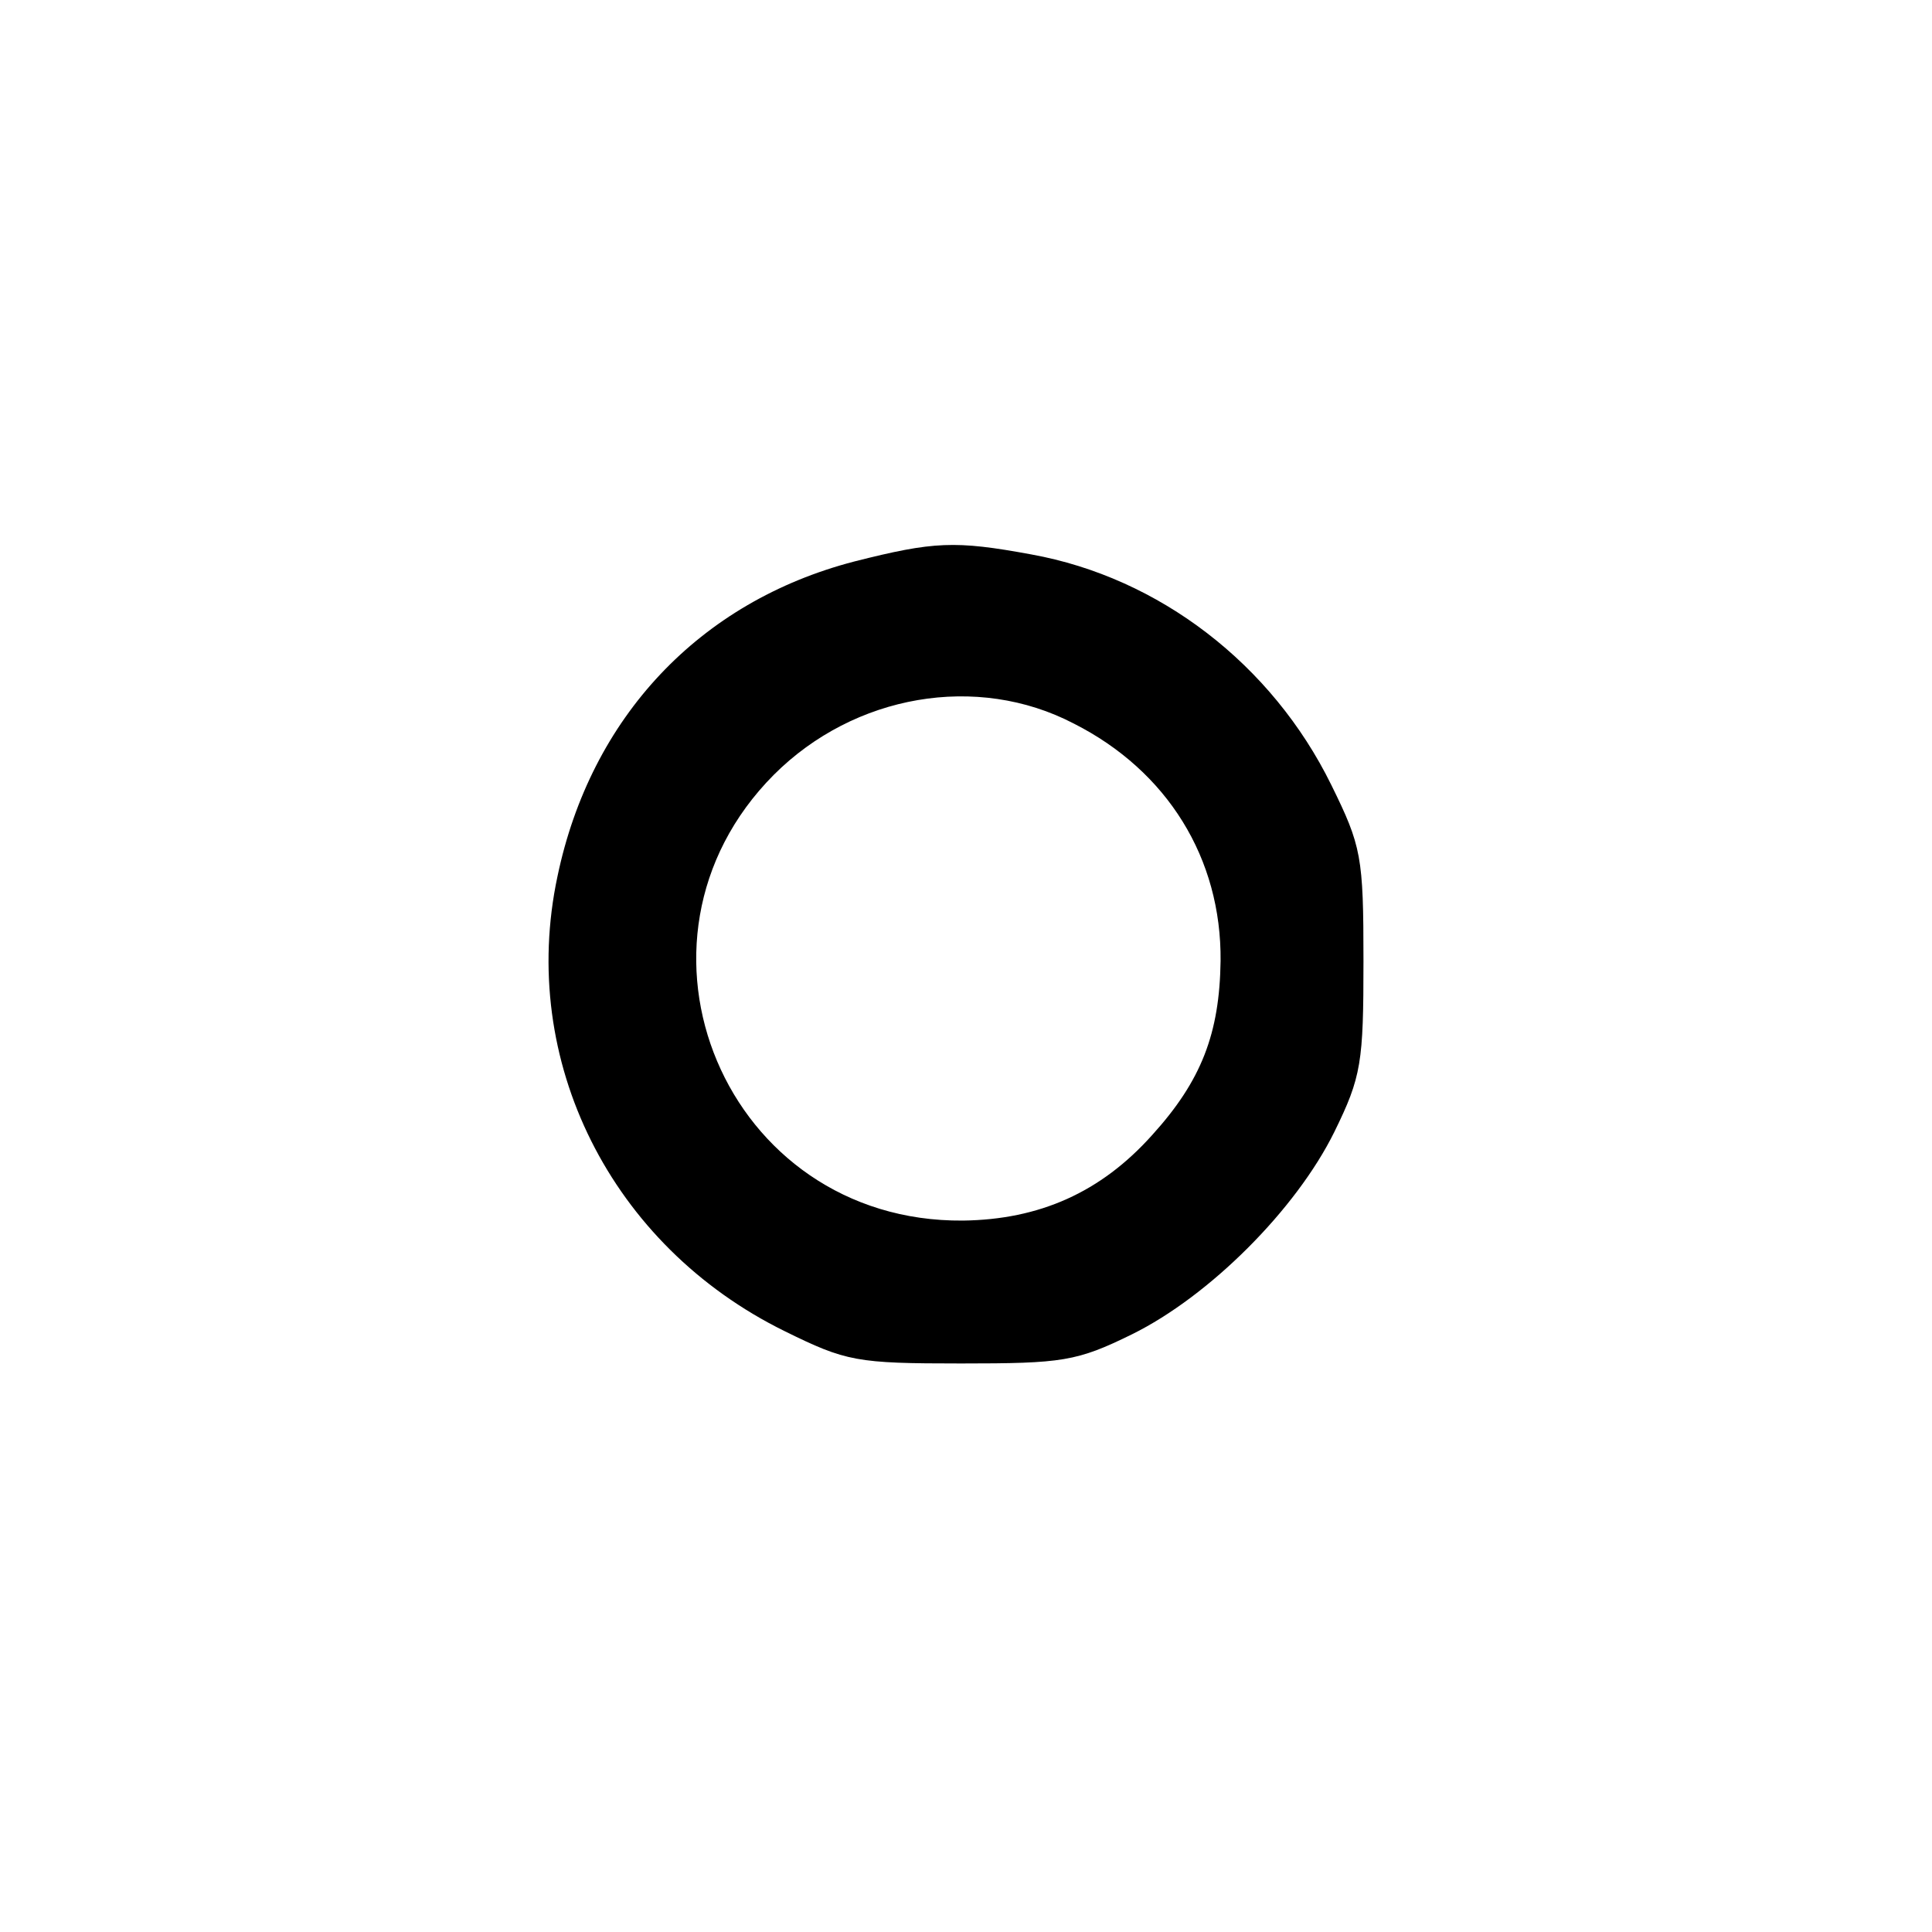 <?xml version="1.0" standalone="no"?>
<!DOCTYPE svg PUBLIC "-//W3C//DTD SVG 20010904//EN"
 "http://www.w3.org/TR/2001/REC-SVG-20010904/DTD/svg10.dtd">
<svg version="1.0" xmlns="http://www.w3.org/2000/svg"
 width="192pt" height="192pt" viewBox="0 0 192 192"
 preserveAspectRatio="xMidYMid meet">
<g transform="translate(0,192) scale(0.1,-0.1)"
fill="#000000" stroke="none">
811 c445 -92 729 -532 635 -987 -62 -301 -295 -546 -601 -630 -91 -26 -329
-26 -420 0 -291 80 -516 305 -596 596 -26 91 -26 329 0 420 120 433 542 692
982 601z"/>
<path d="M849 1362 c-154 -40 -262 -155 -295 -313 -39 -183 53 -367 226 -452
61 -30 71 -32 175 -32 101 0 115 2 170 29 77 38 163 124 201 201 27 55 29 69
29 170 0 104 -2 114 -32 175 -59 120 -171 206 -298 229 -76 14 -97 13 -176 -7z
m218 -161 c93 -47 147 -134 146 -236 -1 -72 -19 -119 -68 -173 -51 -57 -112
-84 -188 -85 -236 -2 -353 277 -188 443 80 80 202 101 298 51z"/>
</g>
</svg>
